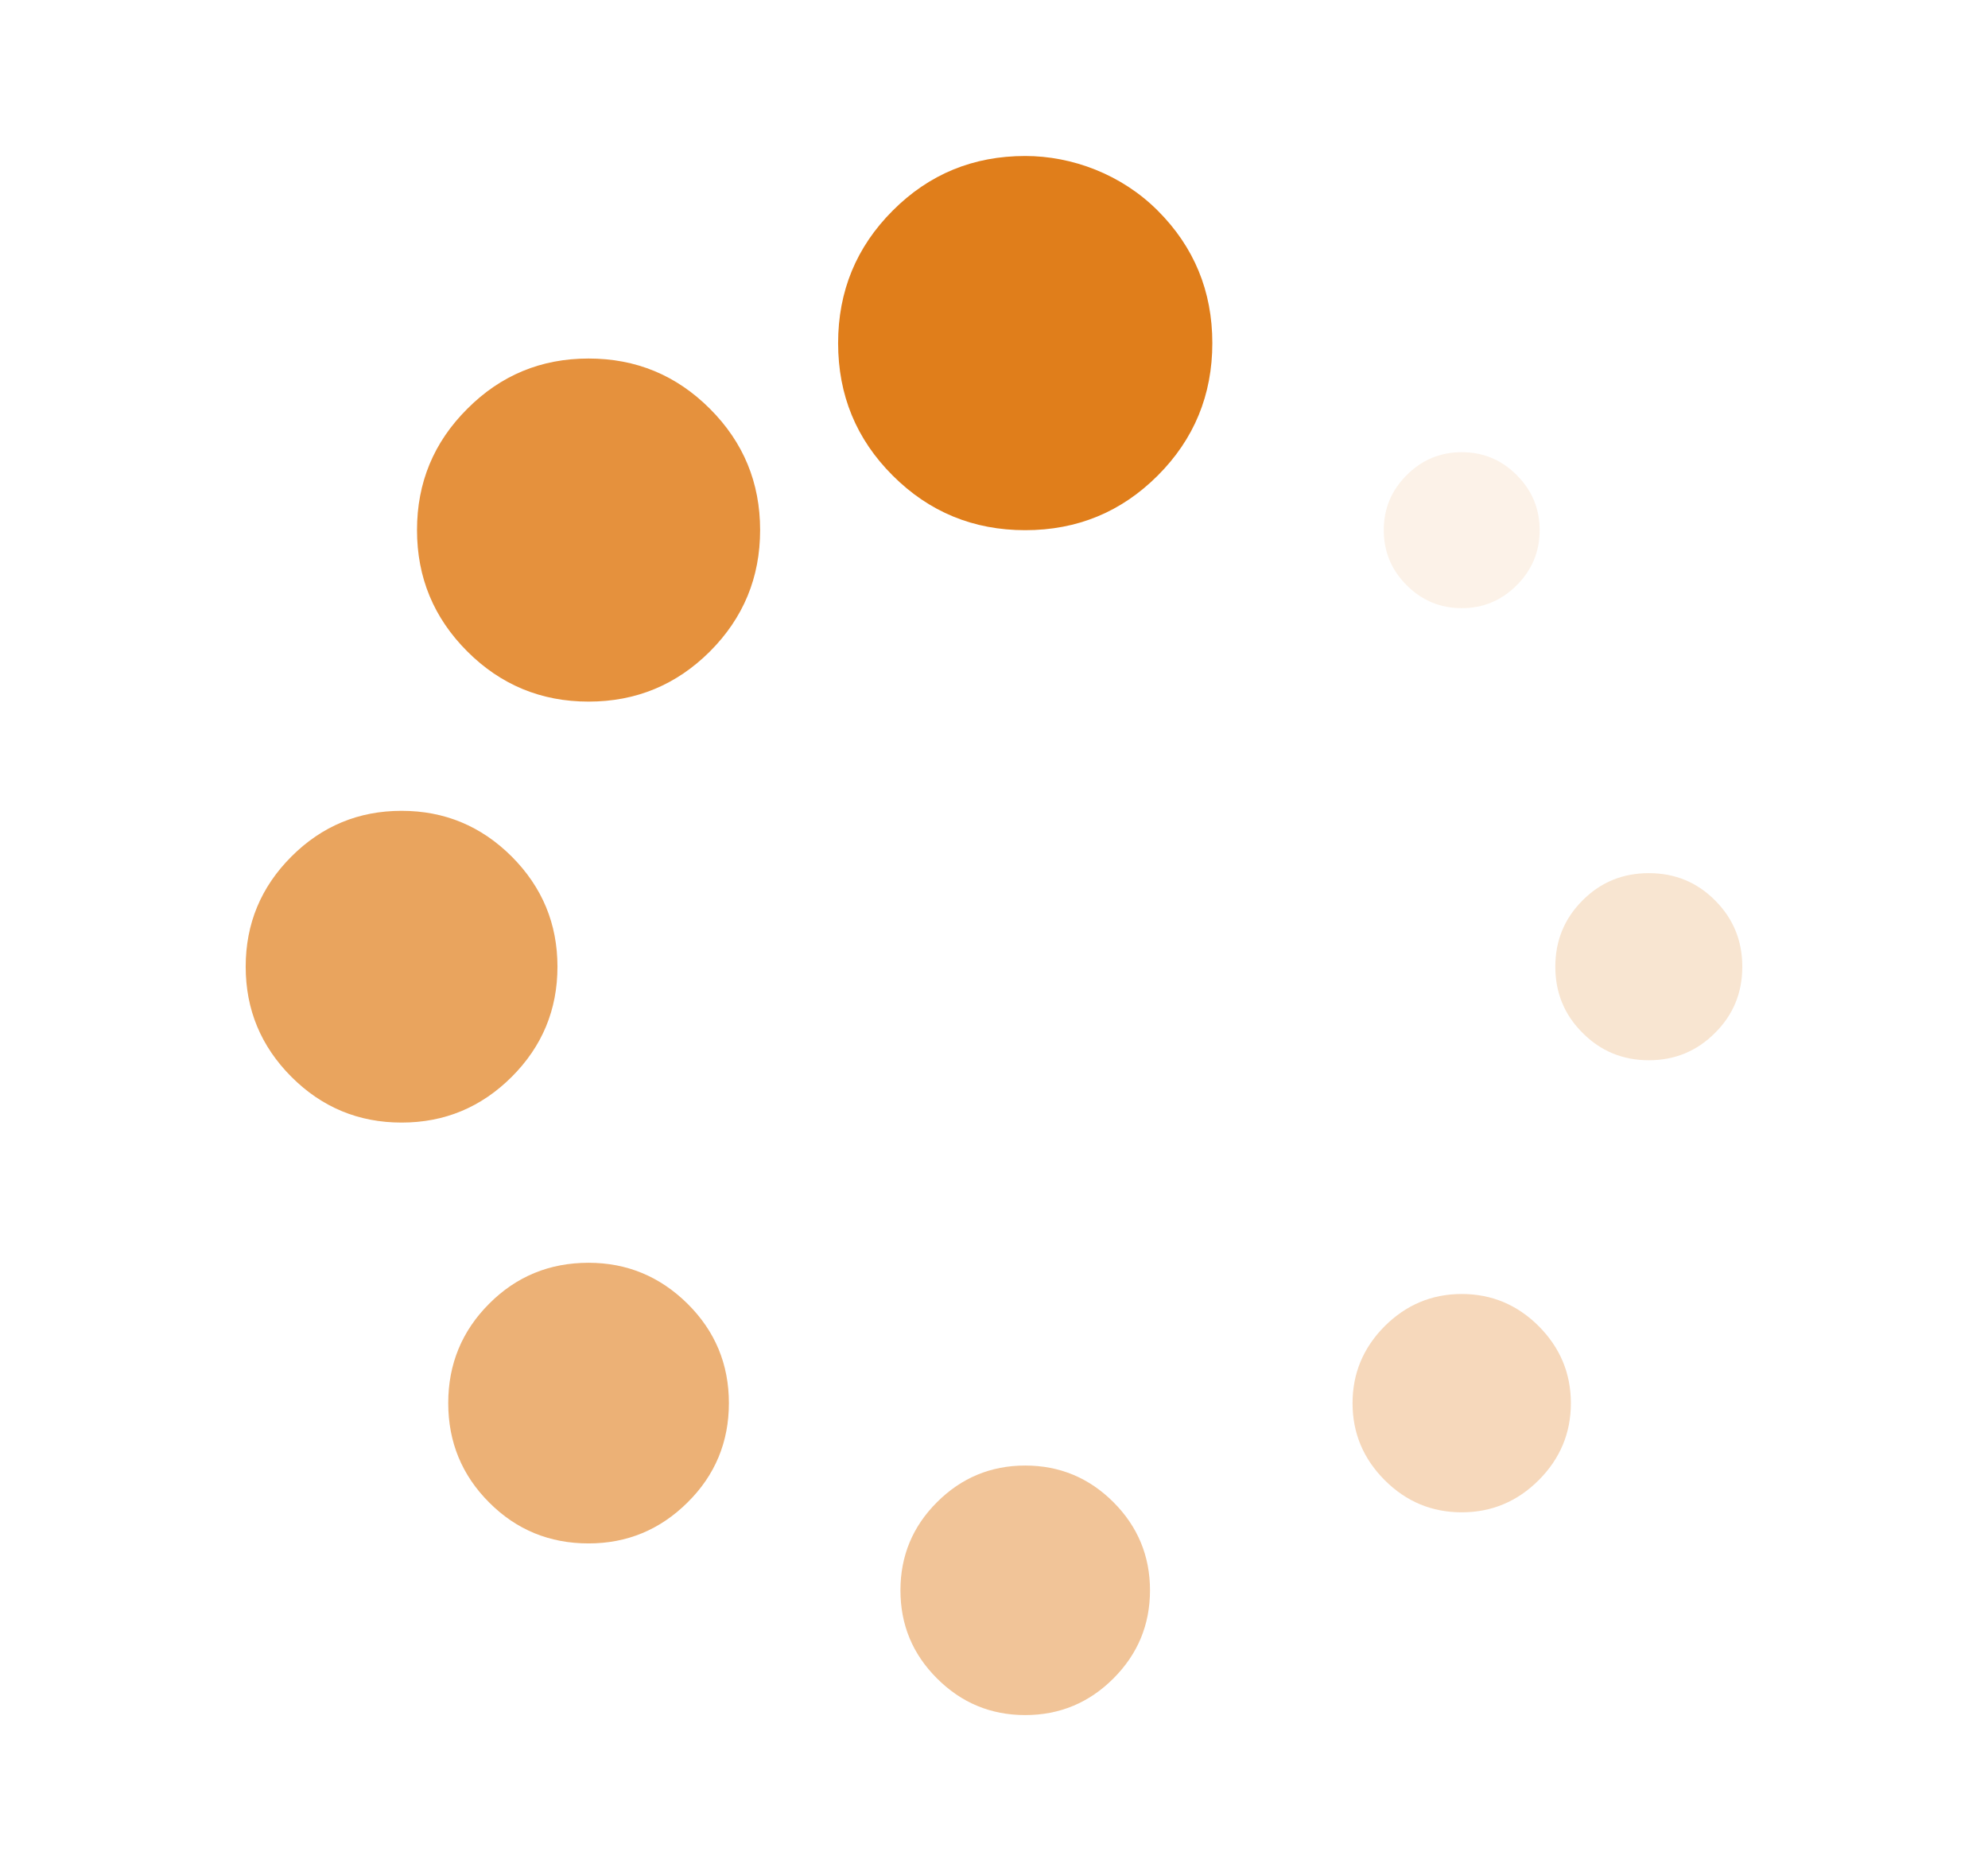 <svg width="17" height="16" viewBox="0 0 17 16" fill="none" xmlns="http://www.w3.org/2000/svg">
<g id="fill/loading">
<path id="Vector" opacity="0.6" d="M5.033 10.799C4.7 10.799 4.416 10.915 4.183 11.149C3.95 11.382 3.833 11.666 3.833 11.999C3.833 12.332 3.95 12.616 4.183 12.849C4.416 13.083 4.7 13.199 5.033 13.199C5.361 13.199 5.643 13.083 5.879 12.849C6.115 12.616 6.233 12.332 6.233 11.999C6.233 11.666 6.115 11.383 5.879 11.149C5.643 10.916 5.361 10.799 5.033 10.799Z" fill="#E07E1B"/>
<path id="Vector_2" opacity="0.7" d="M4.767 8.267C4.767 7.9 4.637 7.587 4.376 7.325C4.114 7.064 3.801 6.934 3.434 6.934C3.067 6.934 2.753 7.064 2.492 7.325C2.231 7.586 2.101 7.9 2.101 8.267C2.101 8.634 2.231 8.947 2.492 9.209C2.753 9.47 3.067 9.6 3.434 9.6C3.801 9.6 4.114 9.47 4.376 9.209C4.637 8.948 4.767 8.634 4.767 8.267Z" fill="#E07E1B"/>
<path id="Vector_3" opacity="0.1" d="M12.5 5.201C12.683 5.201 12.84 5.135 12.97 5.005C13.101 4.874 13.166 4.717 13.166 4.534C13.166 4.35 13.101 4.194 12.97 4.063C12.84 3.932 12.683 3.867 12.5 3.867C12.316 3.867 12.159 3.933 12.029 4.063C11.898 4.194 11.833 4.35 11.833 4.534C11.833 4.717 11.898 4.874 12.029 5.005C12.159 5.135 12.316 5.201 12.5 5.201Z" fill="#E07E1B"/>
<path id="Vector_4" opacity="0.85" d="M5.033 3.066C4.627 3.066 4.282 3.209 3.996 3.496C3.709 3.782 3.566 4.127 3.566 4.533C3.566 4.939 3.709 5.284 3.996 5.571C4.282 5.857 4.628 6 5.033 6C5.439 6 5.784 5.857 6.071 5.571C6.357 5.284 6.5 4.939 6.5 4.533C6.5 4.127 6.357 3.782 6.071 3.496C5.784 3.209 5.439 3.066 5.033 3.066Z" fill="#E07E1B"/>
<path id="Vector_5" opacity="0.2" d="M14.666 7.7C14.511 7.544 14.322 7.467 14.1 7.467C13.877 7.467 13.688 7.544 13.533 7.7C13.377 7.856 13.3 8.045 13.3 8.267C13.3 8.489 13.377 8.678 13.533 8.833C13.688 8.989 13.877 9.067 14.1 9.067C14.322 9.067 14.511 8.989 14.666 8.833C14.822 8.678 14.899 8.489 14.899 8.267C14.899 8.045 14.822 7.856 14.666 7.7Z" fill="#E07E1B"/>
<path id="Vector_6" opacity="0.3" d="M12.5 11.066C12.244 11.066 12.025 11.158 11.841 11.341C11.658 11.525 11.566 11.744 11.566 12C11.566 12.255 11.658 12.475 11.841 12.658C12.025 12.842 12.244 12.933 12.5 12.933C12.755 12.933 12.975 12.841 13.158 12.658C13.341 12.475 13.433 12.255 13.433 12C13.433 11.744 13.341 11.525 13.158 11.341C12.975 11.158 12.755 11.066 12.5 11.066Z" fill="#E07E1B"/>
<path id="Vector_7" opacity="0.45" d="M8.767 12.533C8.473 12.533 8.221 12.638 8.013 12.846C7.804 13.054 7.7 13.306 7.7 13.6C7.7 13.895 7.804 14.146 8.013 14.354C8.221 14.562 8.472 14.667 8.767 14.667C9.061 14.667 9.313 14.562 9.521 14.354C9.729 14.146 9.834 13.895 9.834 13.6C9.834 13.306 9.729 13.054 9.521 12.846C9.313 12.638 9.061 12.533 8.767 12.533Z" fill="#E07E1B"/>
<path id="Vector_8" d="M8.767 1.334C8.323 1.334 7.945 1.489 7.634 1.801C7.323 2.112 7.167 2.49 7.167 2.934C7.167 3.378 7.322 3.756 7.634 4.067C7.945 4.378 8.323 4.534 8.767 4.534C9.212 4.534 9.589 4.378 9.9 4.067C10.211 3.756 10.367 3.378 10.367 2.934C10.367 2.49 10.211 2.112 9.9 1.801C9.589 1.49 9.167 1.334 8.767 1.334Z" fill="#E07E1B"/>
</g>
</svg>
